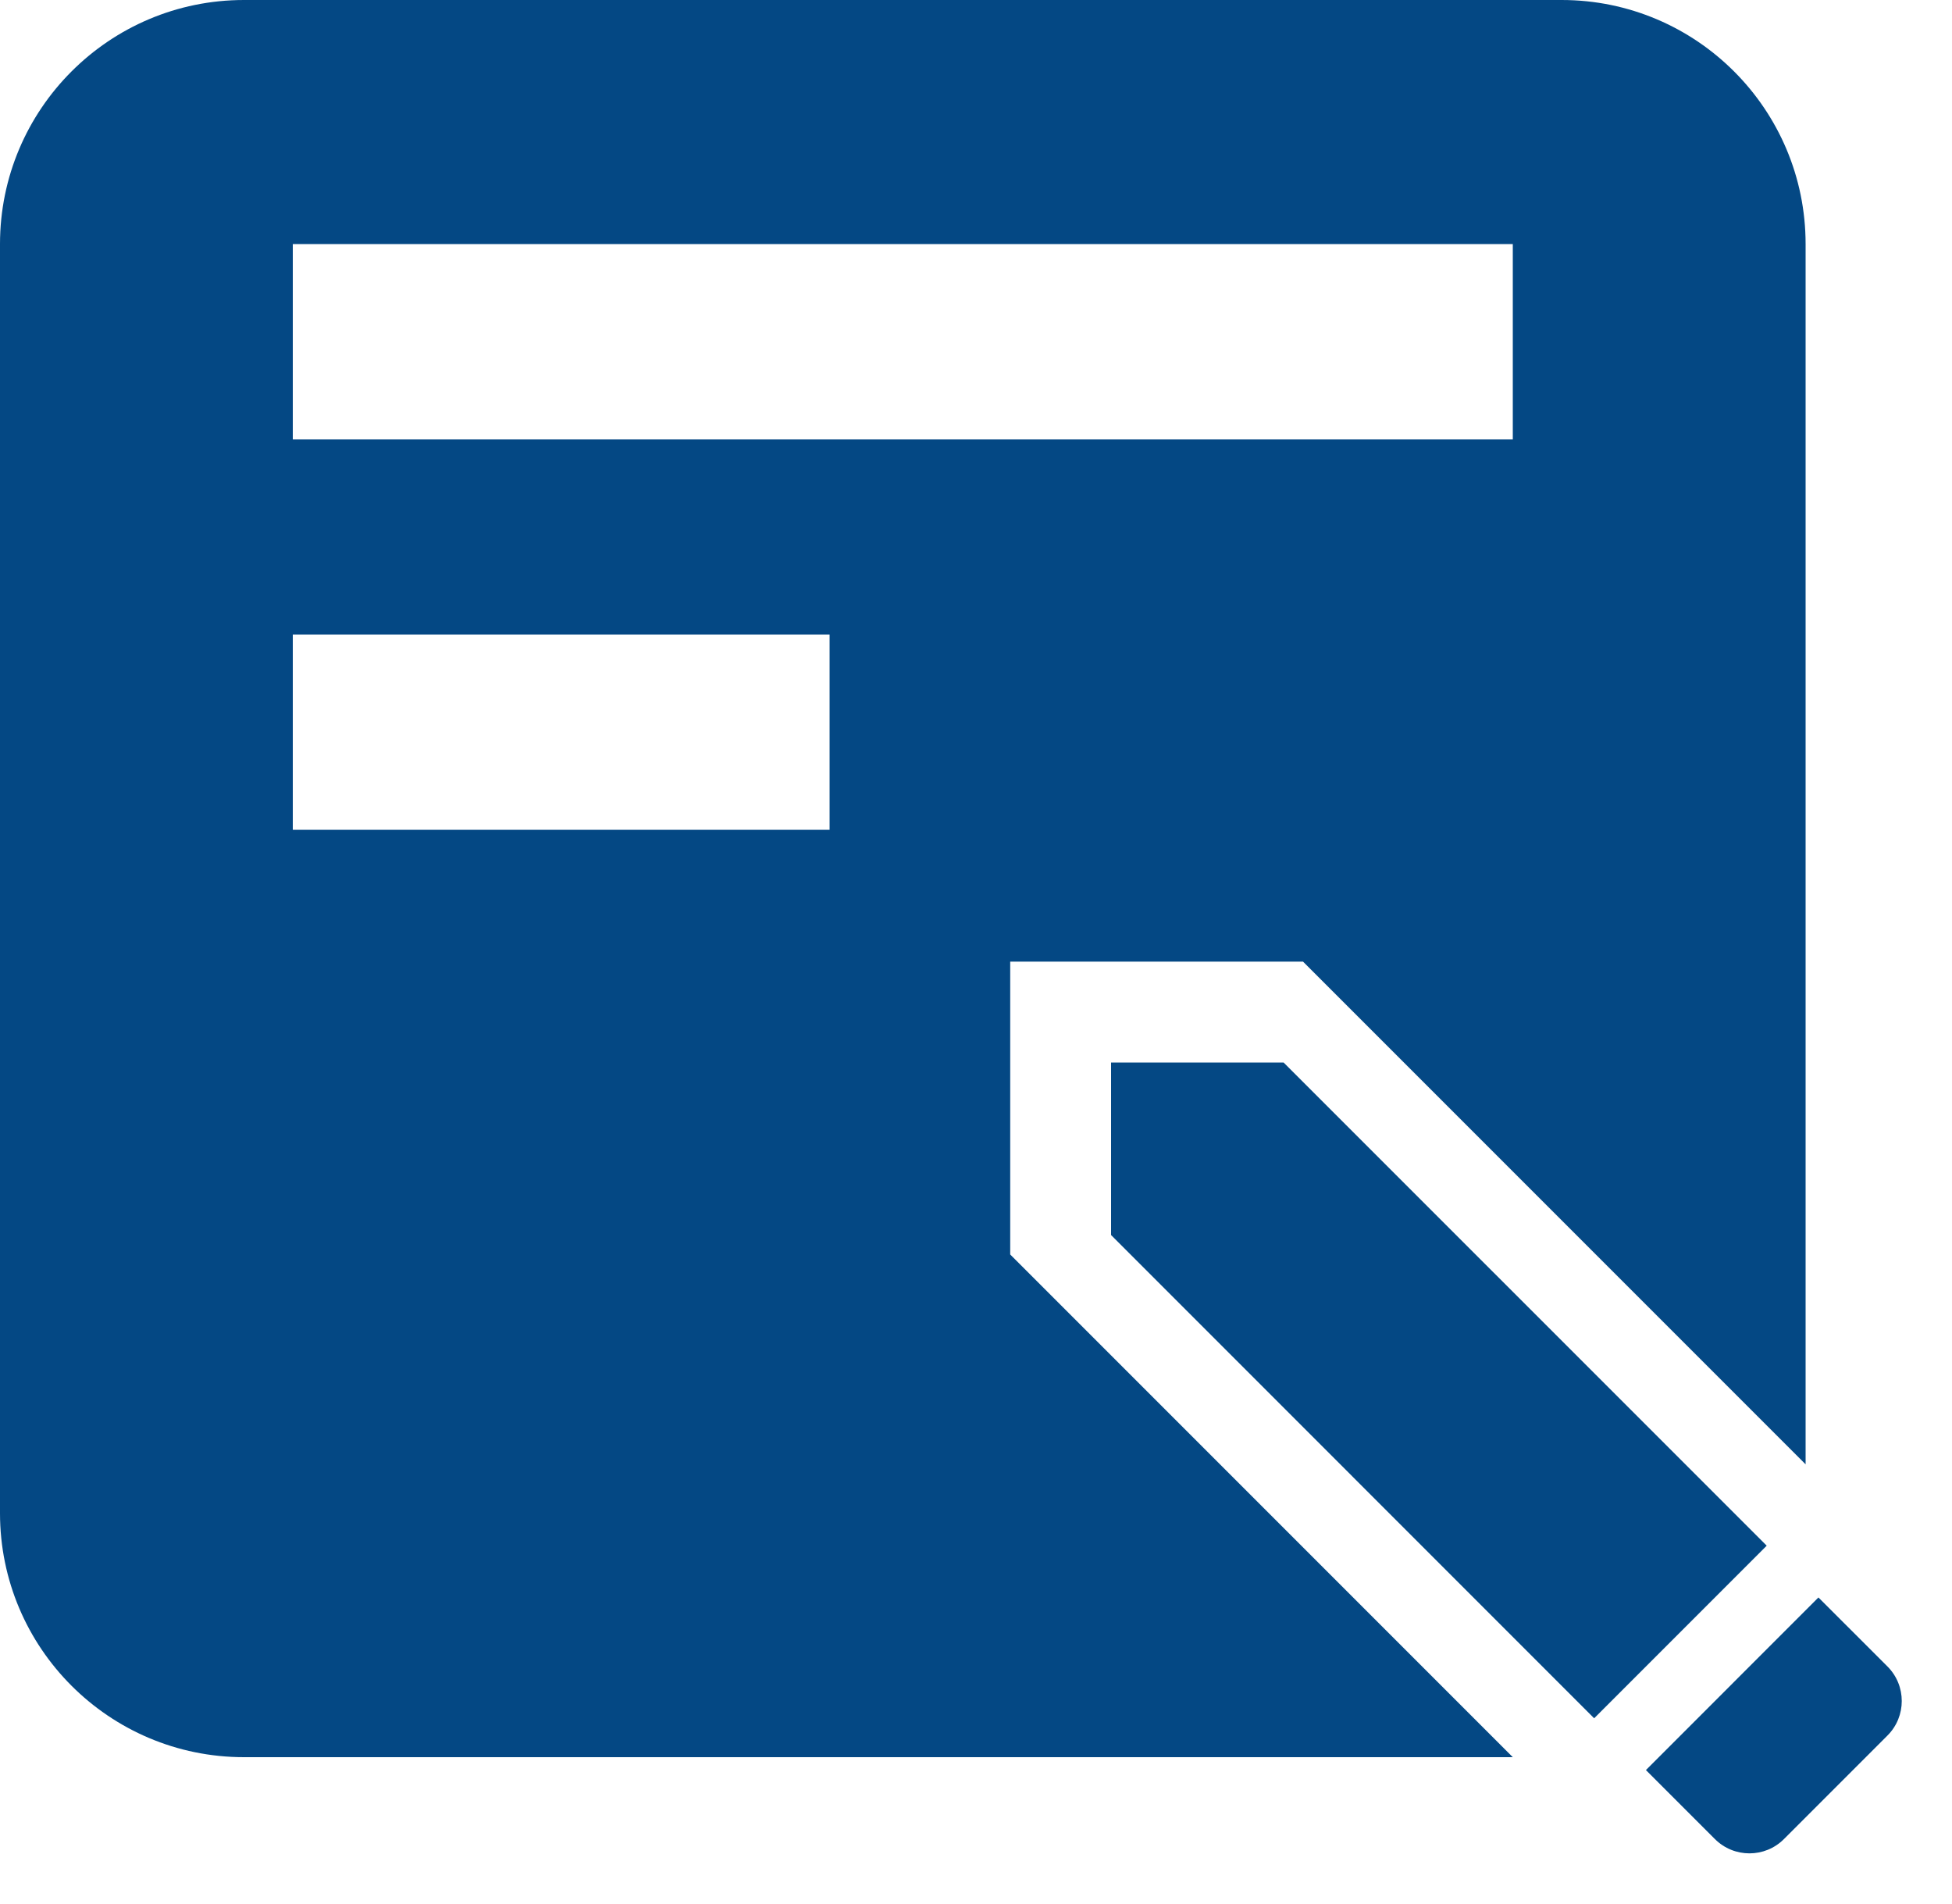 <svg width="40" height="39" viewBox="0 0 40 39" fill="none" xmlns="http://www.w3.org/2000/svg">
<path fill-rule="evenodd" clip-rule="evenodd" d="M5 0C2.239 0 0 2.239 0 5V31C0 33.761 2.239 36 5 36H31L20.701 25.701V19.701H26.701L37 30V5C37 2.239 34.761 0 32 0H5ZM31 5H6V9H31V5ZM6 13H17V17H6V13Z" fill="#044884"/>
<path d="M22.768 25.303V21.768H26.303L36.203 31.667L32.667 35.203L22.768 25.303Z" fill="#044884"/>
<path d="M33.728 36.264L37.263 32.728L38.678 34.142C39.068 34.533 39.068 35.166 38.678 35.556L36.556 37.678C36.166 38.068 35.533 38.068 35.142 37.678L33.728 36.264Z" fill="#044884"/>
</svg>
